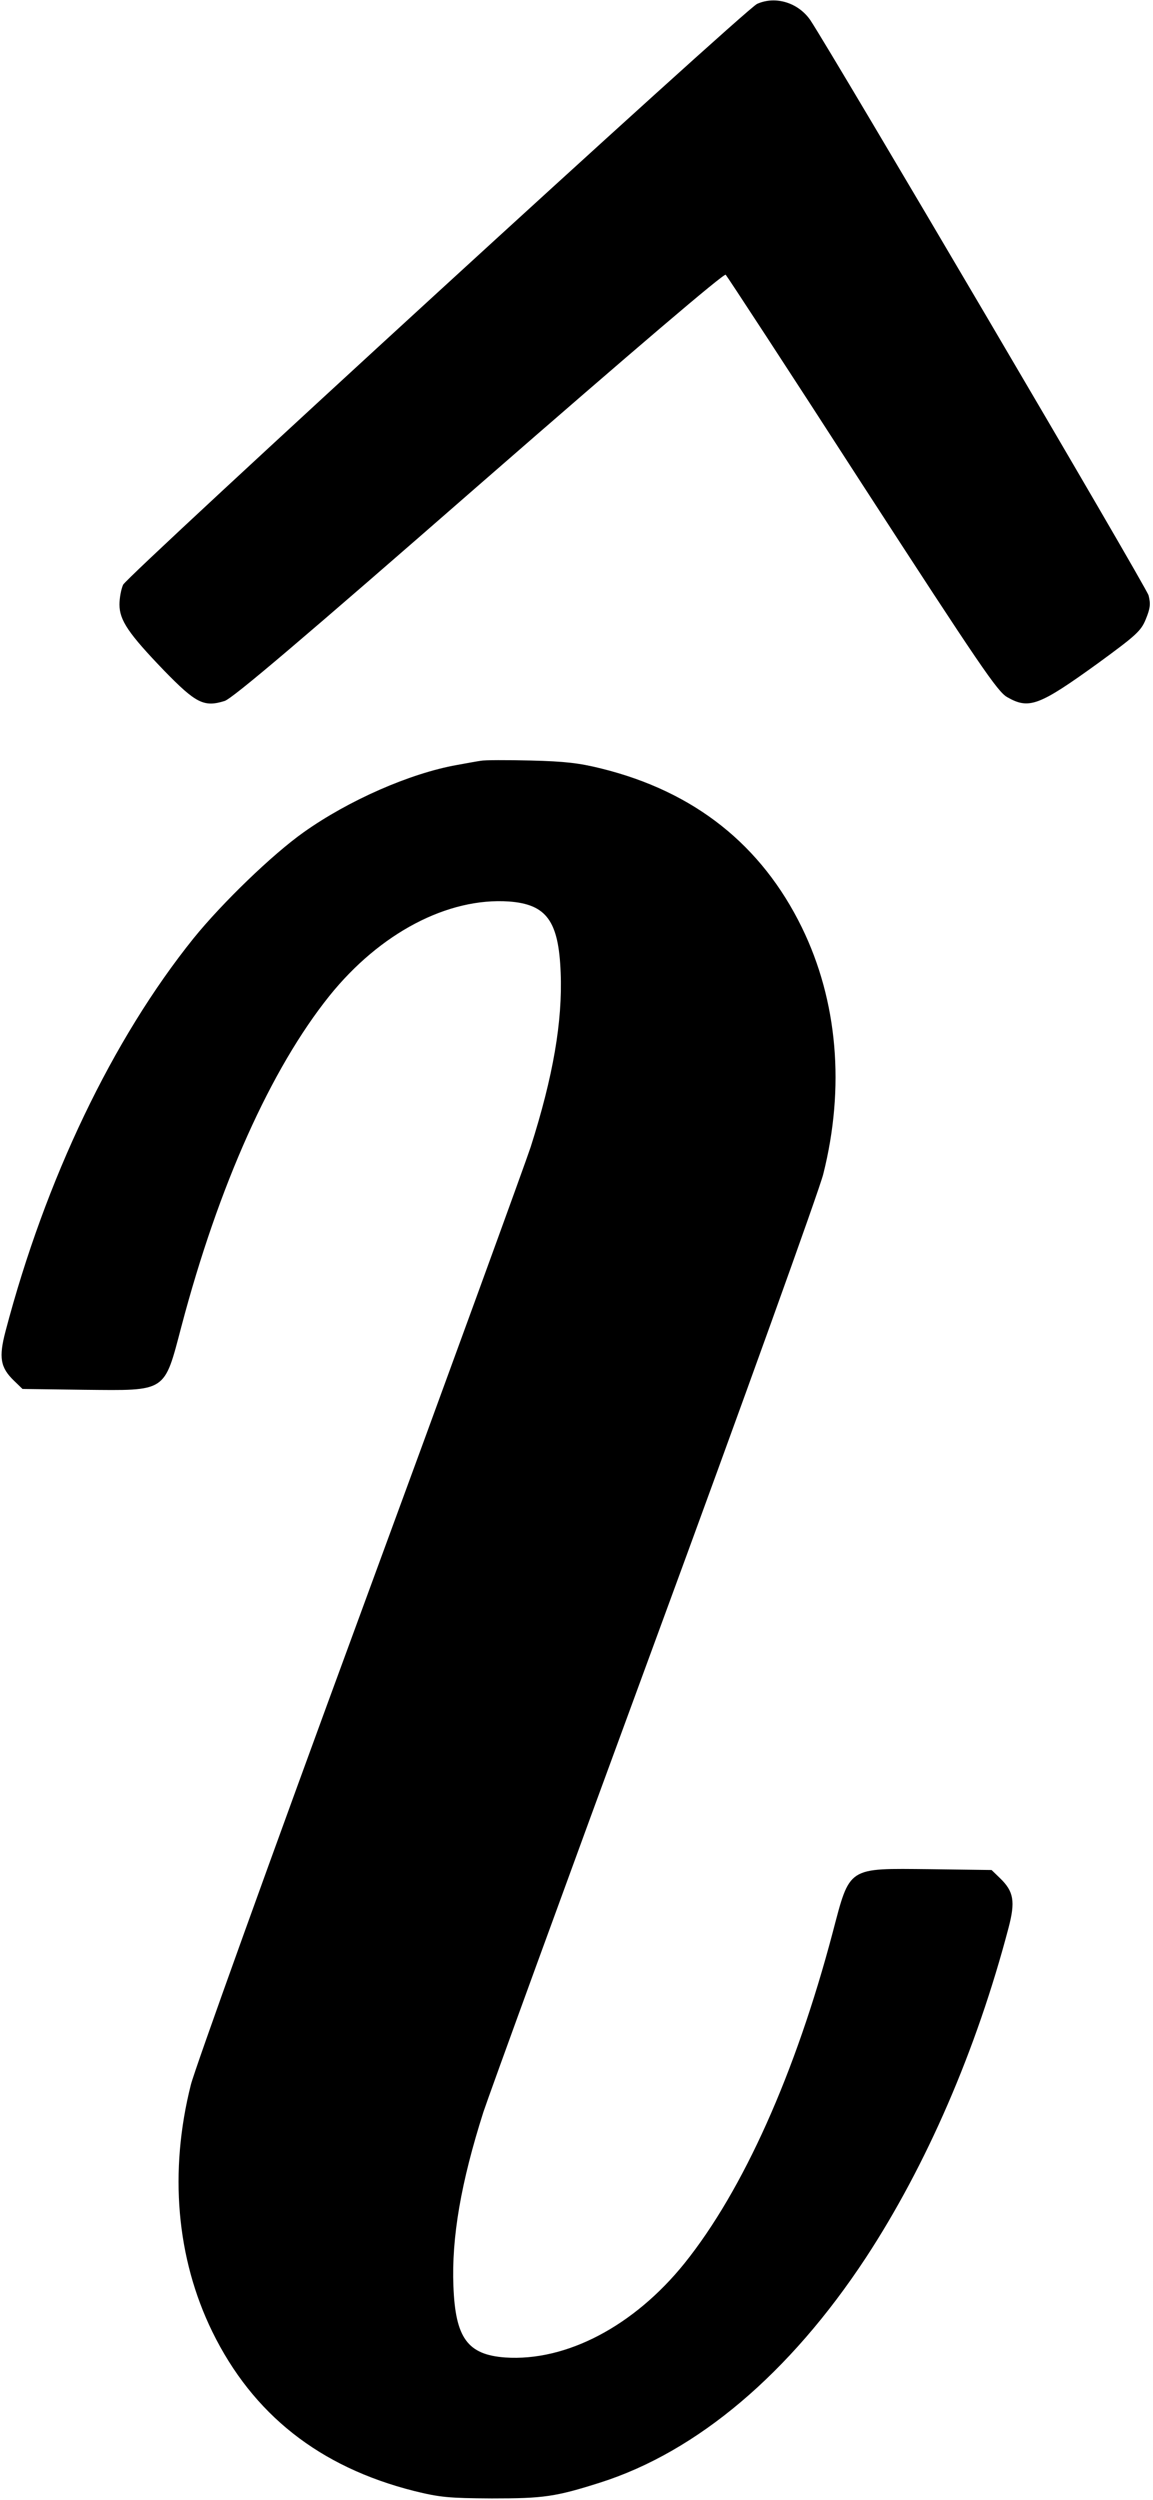 <?xml version="1.0" standalone="no"?>
<!DOCTYPE svg PUBLIC "-//W3C//DTD SVG 20010904//EN"
 "http://www.w3.org/TR/2001/REC-SVG-20010904/DTD/svg10.dtd">
<svg version="1.0" xmlns="http://www.w3.org/2000/svg"
 width="415pt" height="899pt" viewBox="0 0 415 899"
 preserveAspectRatio="xMidYMid meet">
<g transform="translate(0,899) scale(0.1,-0.1)"
fill="#000000" stroke="none">
<path d="M2725 8976 c-42 -18 -2267 -2056 -2282 -2089 -7 -16 -13 -47 -13 -71
0 -57 33 -105 161 -238 114 -117 143 -132 217 -109 27 7 288 229 916 777 566
493 882 762 888 756 5 -5 227 -344 491 -753 423 -652 487 -746 522 -766 79
-45 114 -32 330 124 134 98 152 114 169 156 16 39 18 55 10 86 -8 30 -1135
1944 -1217 2068 -43 63 -125 89 -192 59z"/>
<path d="M1730 6254 c-14 -2 -52 -9 -85 -15 -169 -30 -390 -127 -552 -242
-113 -80 -293 -254 -396 -381 -292 -363 -533 -866 -677 -1413 -25 -95 -19
-131 31 -179 l30 -29 222 -3 c299 -3 287 -11 350 228 134 507 322 926 533
1189 182 226 426 354 646 339 135 -10 179 -70 186 -256 7 -175 -27 -373 -108
-627 -18 -55 -294 -813 -615 -1685 -321 -872 -594 -1631 -608 -1687 -79 -313
-52 -624 77 -888 146 -298 386 -487 726 -573 93 -23 125 -26 280 -27 187 0
229 6 390 57 349 111 682 392 956 808 218 332 398 746 514 1187 25 95 19 131
-31 179 l-30 29 -222 3 c-299 3 -287 11 -350 -228 -134 -507 -322 -926 -533
-1189 -182 -226 -426 -354 -646 -339 -135 10 -179 70 -186 256 -7 175 27 373
108 627 18 55 294 813 615 1685 321 872 594 1631 608 1687 79 313 52 624 -77
888 -145 296 -386 488 -721 571 -80 20 -132 26 -255 29 -85 2 -166 2 -180 -1z"/>
</g>
</svg>
